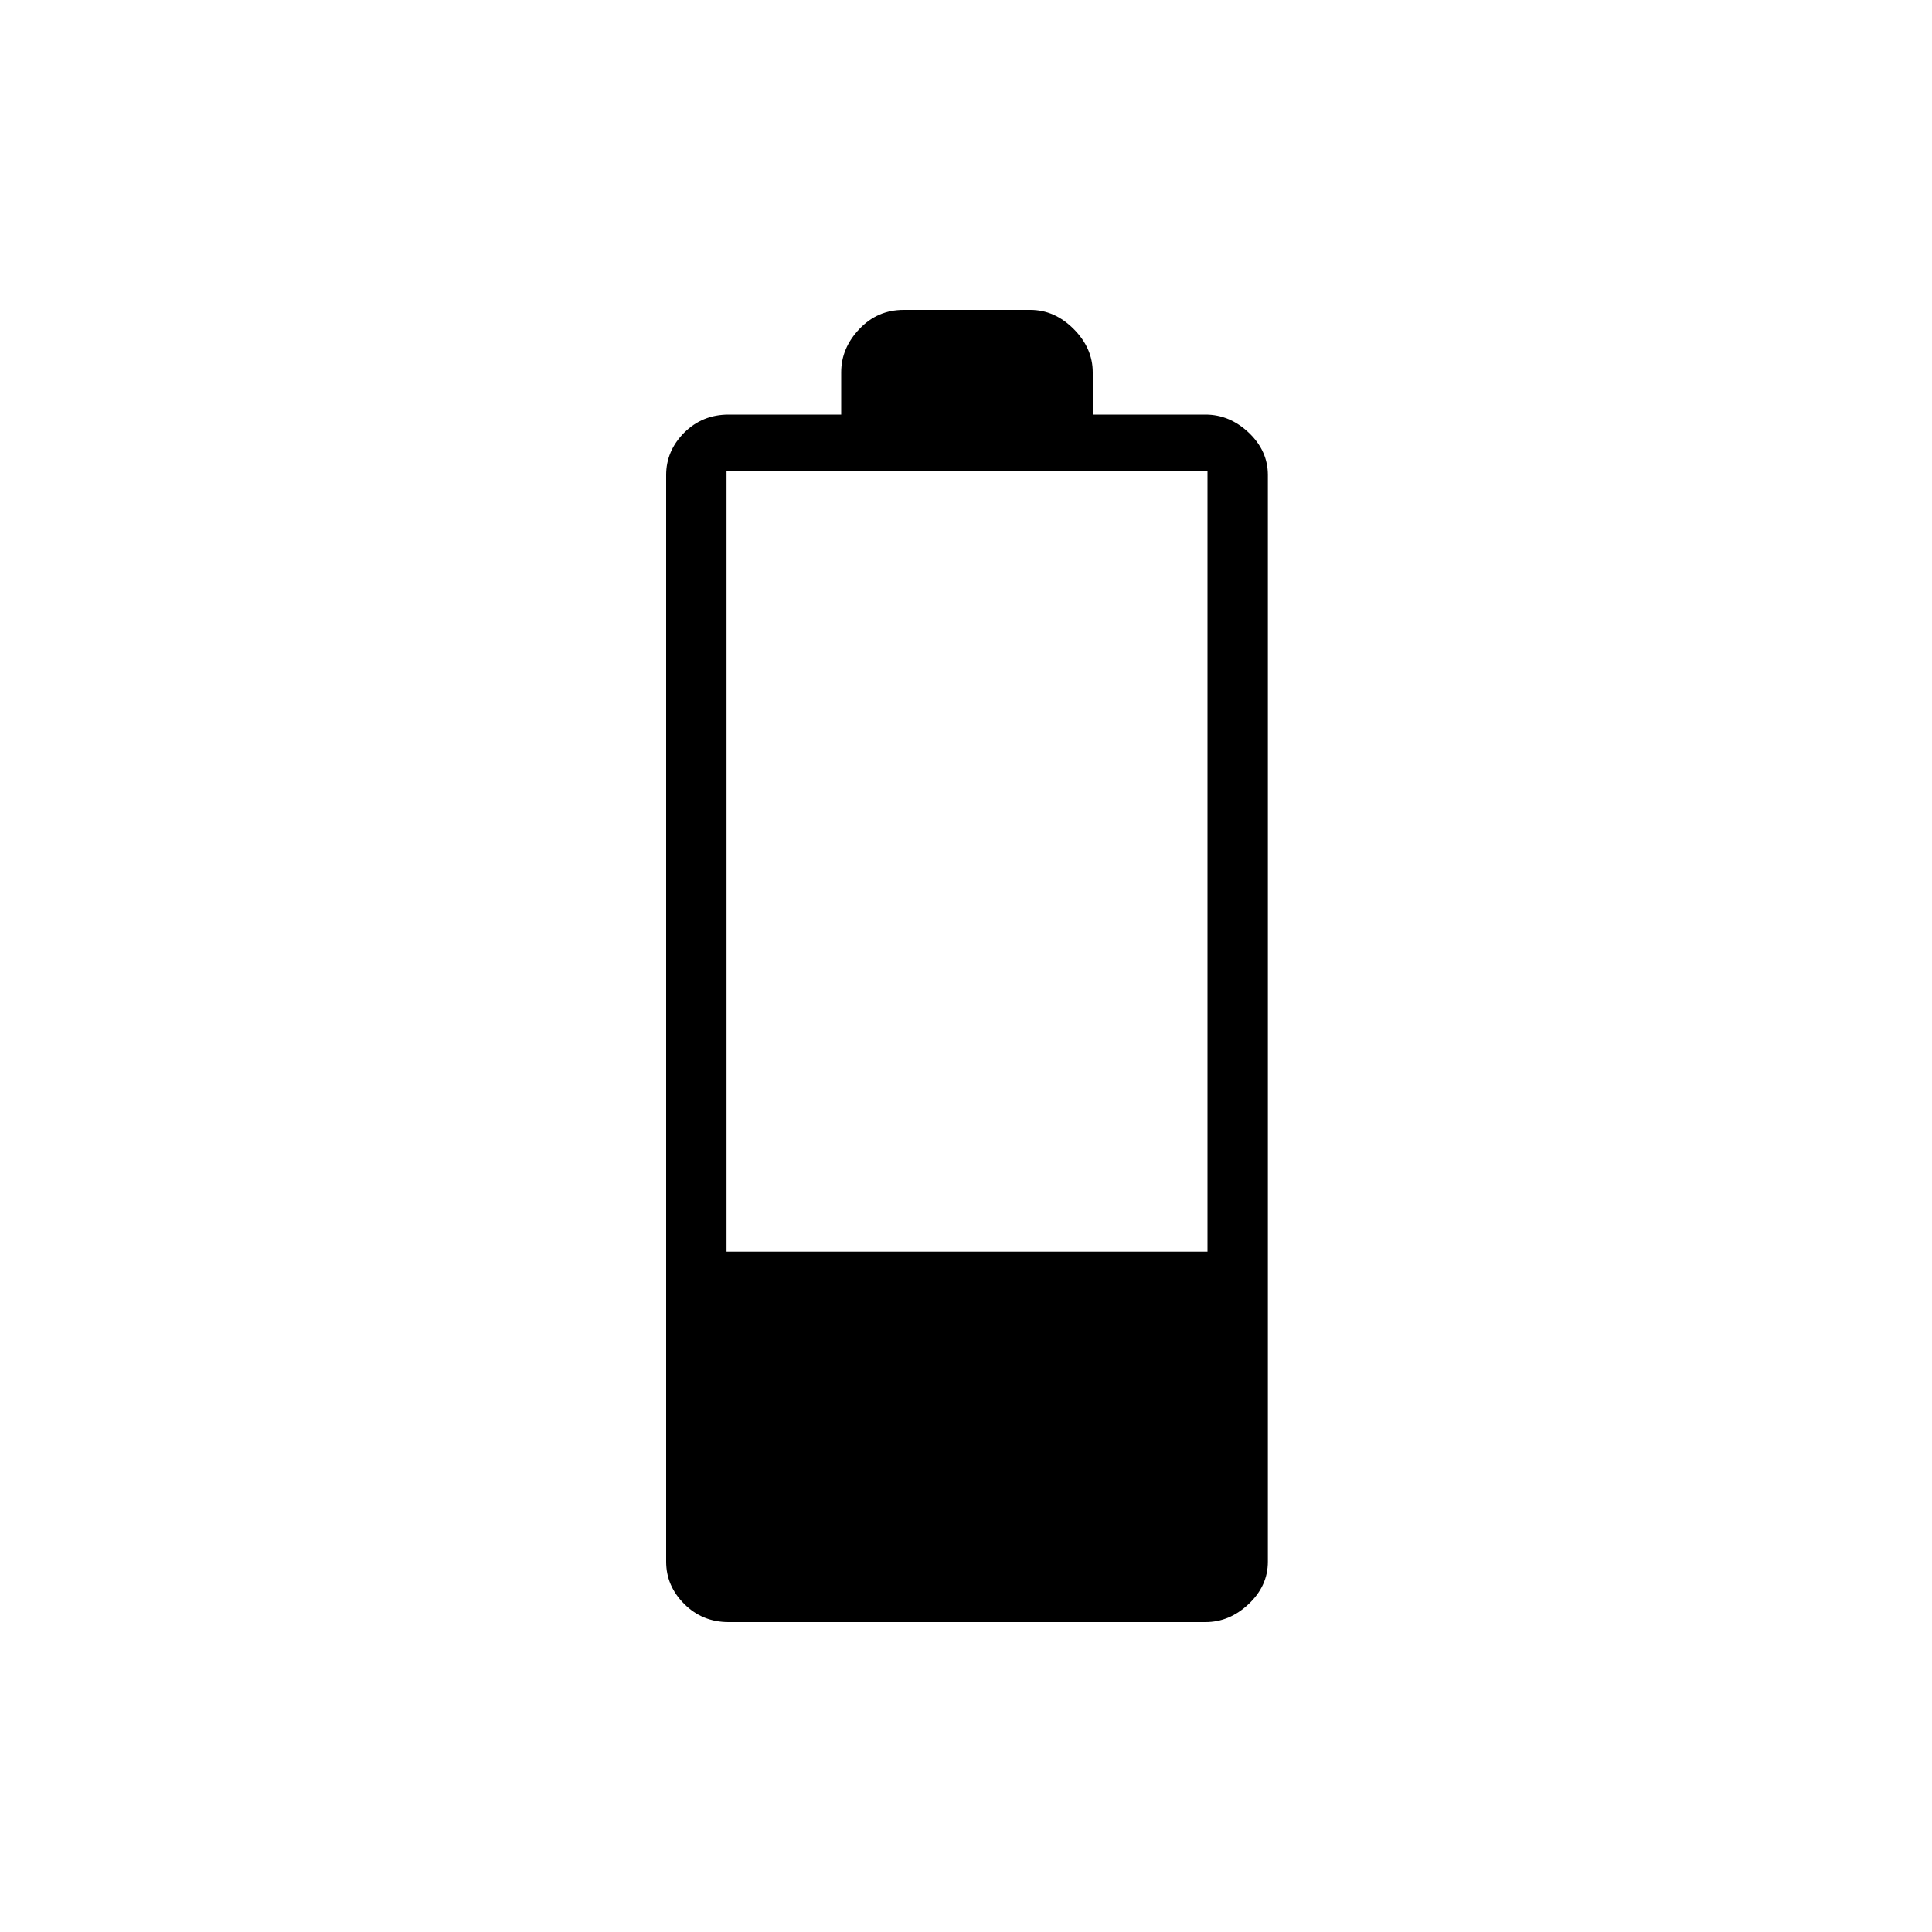 <svg xmlns="http://www.w3.org/2000/svg" height="20" width="20"><path d="M7.542 16.792Q7.271 16.792 7.083 16.604Q6.896 16.417 6.896 16.167V4.917Q6.896 4.667 7.083 4.479Q7.271 4.292 7.542 4.292H8.708V3.854Q8.708 3.604 8.896 3.406Q9.083 3.208 9.354 3.208H10.667Q10.917 3.208 11.115 3.406Q11.312 3.604 11.312 3.854V4.292H12.479Q12.729 4.292 12.927 4.479Q13.125 4.667 13.125 4.917V16.167Q13.125 16.417 12.927 16.604Q12.729 16.792 12.479 16.792ZM7.521 12.958H12.5V4.875H7.521Z"/></svg>